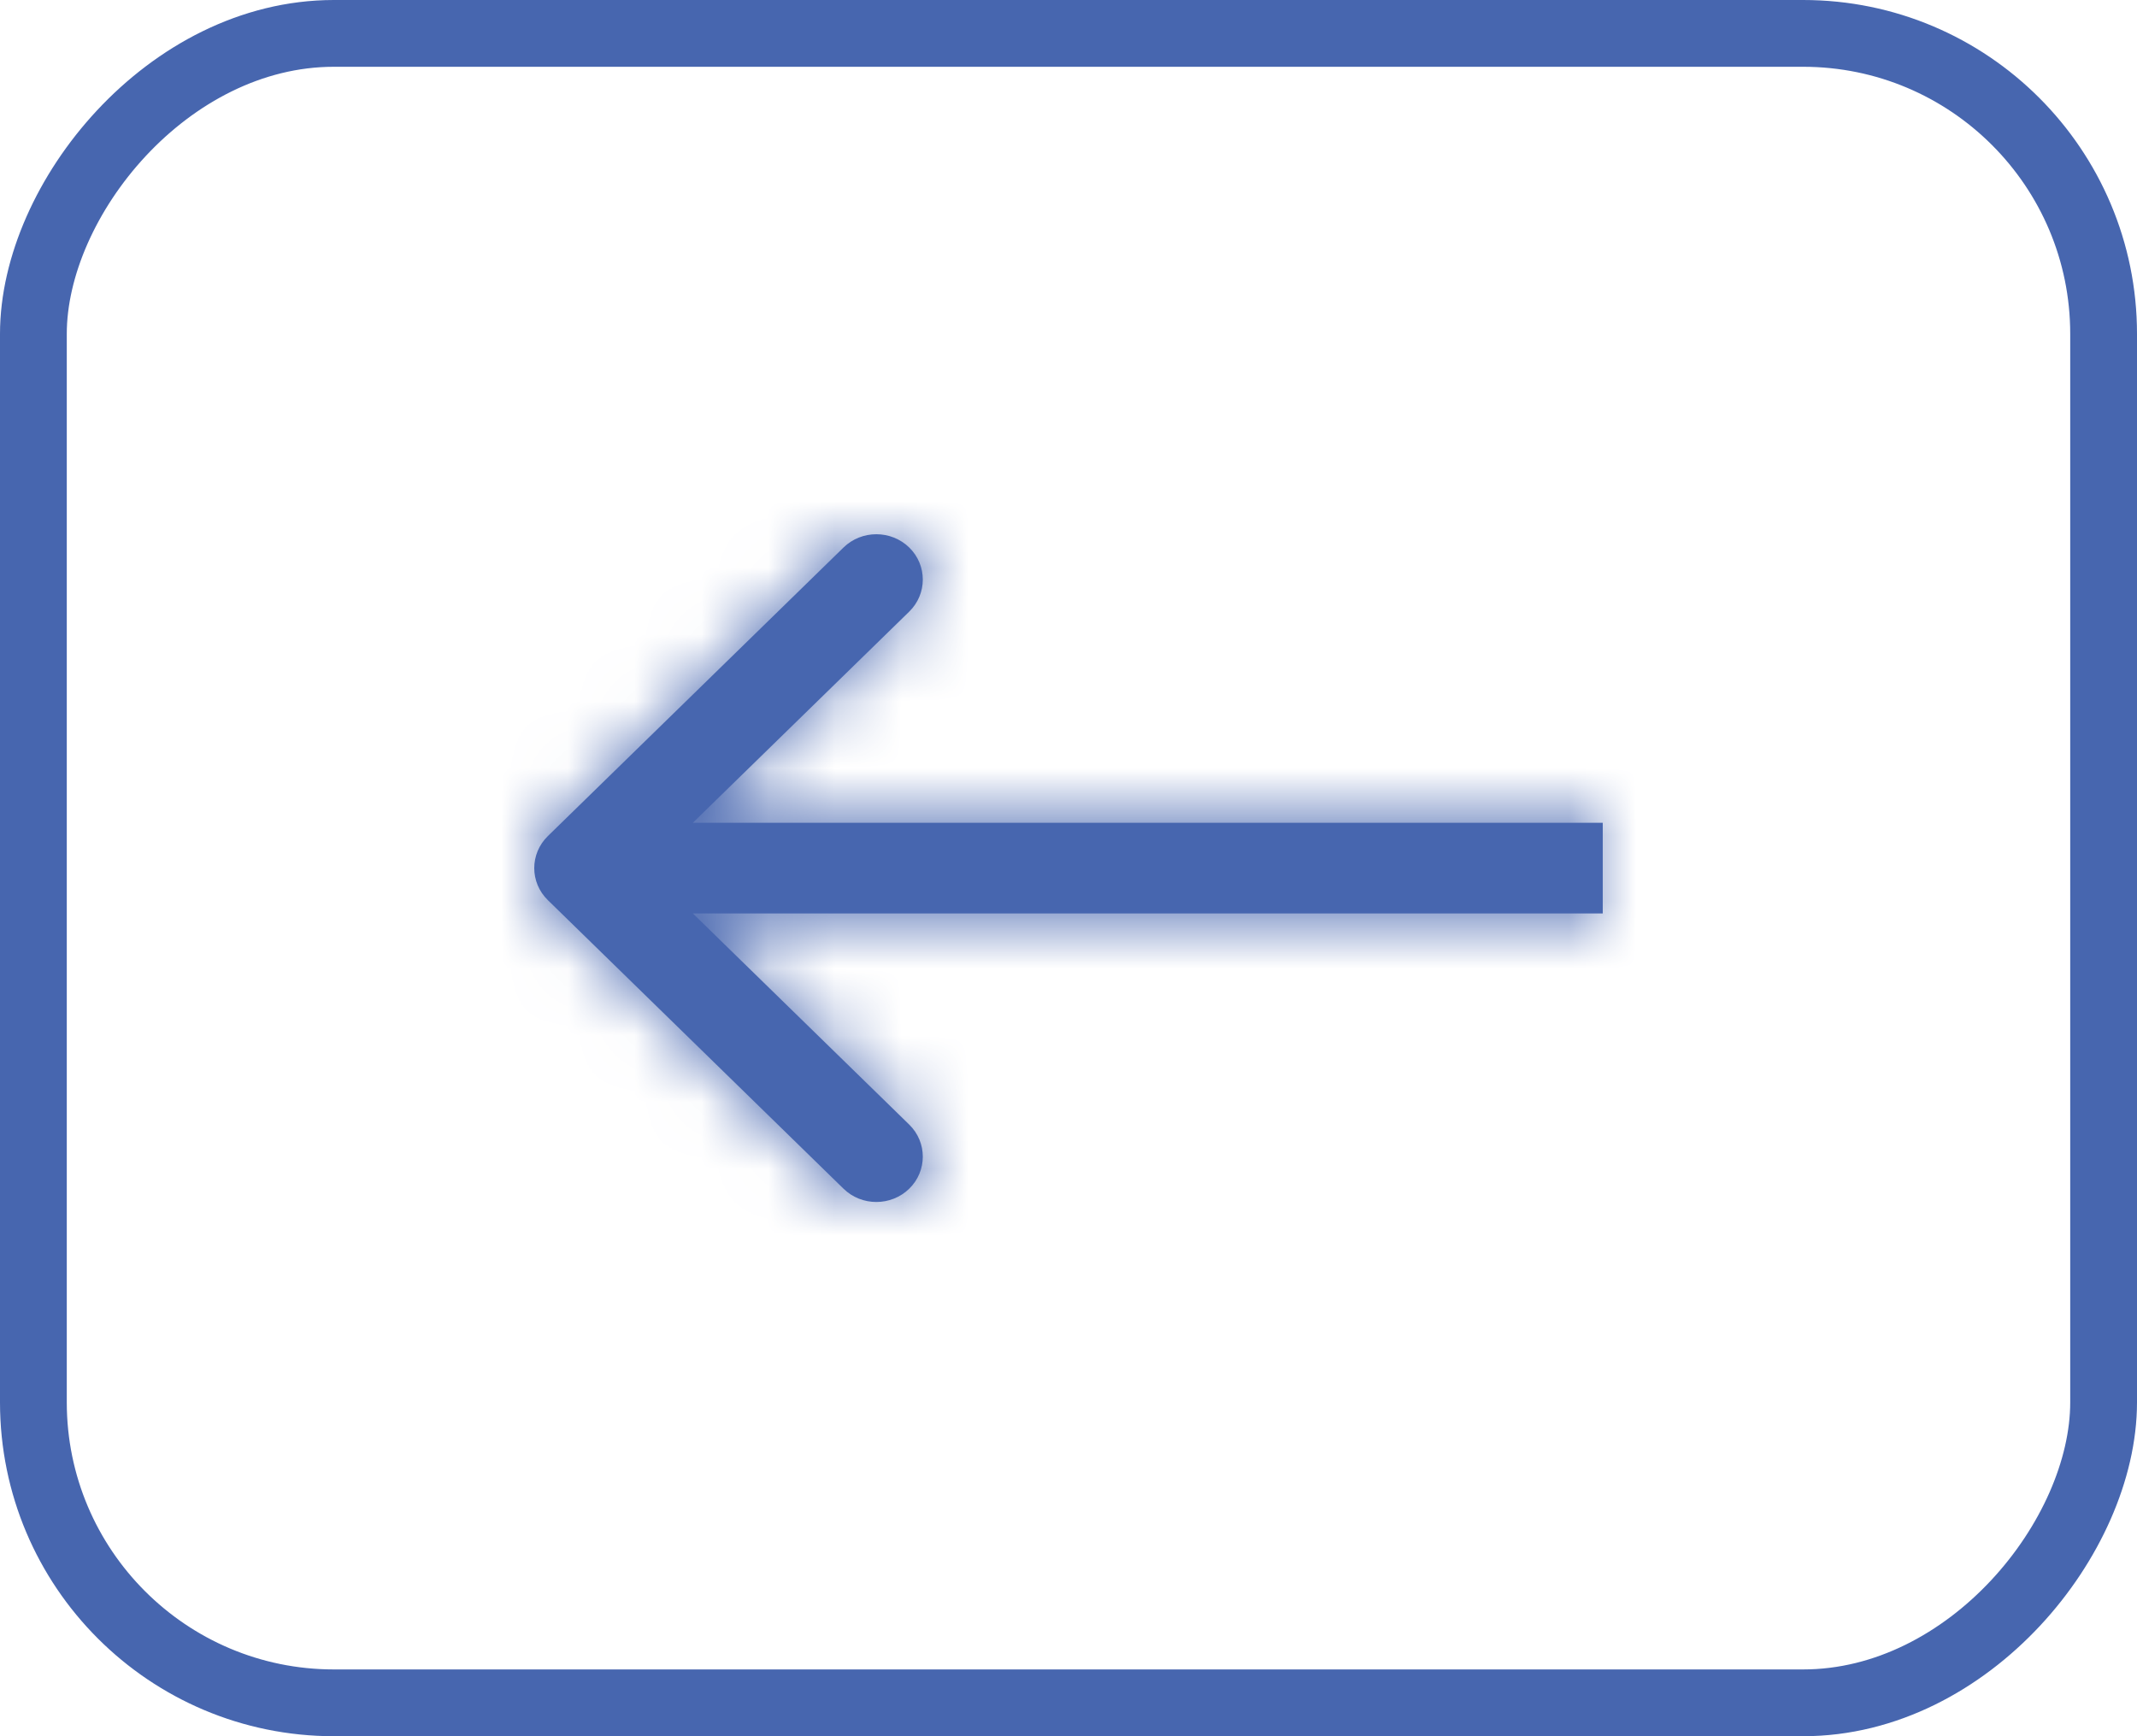 <svg width="32" height="26" viewBox="0 0 32 26" fill="none" xmlns="http://www.w3.org/2000/svg">
<rect x="-0.5" y="0.5" width="31" height="25" rx="4.5" transform="matrix(-1 0 0 1 31 0)" stroke="#4766AF"/>
<mask id="path-2-inside-1_1770_397" fill="white">
<path fill-rule="evenodd" clip-rule="evenodd" d="M12.631 8.199L8.204 12.52C7.932 12.785 7.932 13.215 8.204 13.48L12.631 17.801C12.902 18.066 13.343 18.066 13.615 17.801C13.886 17.536 13.886 17.106 13.615 16.841L10.375 13.679H24V12.321H10.375L13.615 9.159C13.886 8.894 13.886 8.464 13.615 8.199C13.343 7.934 12.902 7.934 12.631 8.199Z"/>
</mask>
<path fill-rule="evenodd" clip-rule="evenodd" d="M12.631 8.199L8.204 12.52C7.932 12.785 7.932 13.215 8.204 13.48L12.631 17.801C12.902 18.066 13.343 18.066 13.615 17.801C13.886 17.536 13.886 17.106 13.615 16.841L10.375 13.679H24V12.321H10.375L13.615 9.159C13.886 8.894 13.886 8.464 13.615 8.199C13.343 7.934 12.902 7.934 12.631 8.199Z" fill="#4766AF"/>
<path d="M8.204 12.52L6.108 10.373L6.108 10.373L8.204 12.52ZM12.631 8.199L14.726 10.346L14.726 10.346L12.631 8.199ZM8.204 13.48L6.108 15.627L6.108 15.627L8.204 13.48ZM10.375 13.679L8.28 15.826L3.006 10.679H10.375V13.679ZM24 13.679H27V16.679H24V13.679ZM24 12.321V9.321H27V12.321H24ZM10.375 12.321V15.321H3.006L8.28 10.174L10.375 12.321ZM13.615 9.159L11.519 7.012L11.519 7.012L13.615 9.159ZM6.108 10.373L10.535 6.052L14.726 10.346L10.299 14.667L6.108 10.373ZM6.108 15.627C4.631 14.185 4.631 11.815 6.108 10.373L10.299 14.667C11.234 13.755 11.234 12.245 10.299 11.333L6.108 15.627ZM10.535 19.948L6.108 15.627L10.299 11.333L14.726 15.654L10.535 19.948ZM15.71 19.948C14.273 21.351 11.973 21.351 10.535 19.948L14.726 15.654C13.833 14.782 12.413 14.782 11.519 15.654L15.71 19.948ZM15.71 14.694C17.188 16.136 17.188 18.506 15.71 19.948L11.519 15.654C10.585 16.566 10.585 18.076 11.519 18.988L15.71 14.694ZM12.47 11.532L15.71 14.694L11.519 18.988L8.28 15.826L12.47 11.532ZM24 16.679H10.375V10.679H24V16.679ZM27 12.321V13.679H21V12.321H27ZM10.375 9.321H24V15.321H10.375V9.321ZM15.71 11.306L12.47 14.468L8.28 10.174L11.519 7.012L15.71 11.306ZM15.71 6.052C17.188 7.494 17.188 9.864 15.71 11.306L11.519 7.012C10.585 7.924 10.585 9.434 11.519 10.346L15.71 6.052ZM10.535 6.052C11.973 4.649 14.273 4.649 15.71 6.052L11.519 10.346C12.413 11.218 13.833 11.218 14.726 10.346L10.535 6.052Z" fill="#4766AF" mask="url(#path-2-inside-1_1770_397)"/>
</svg>
